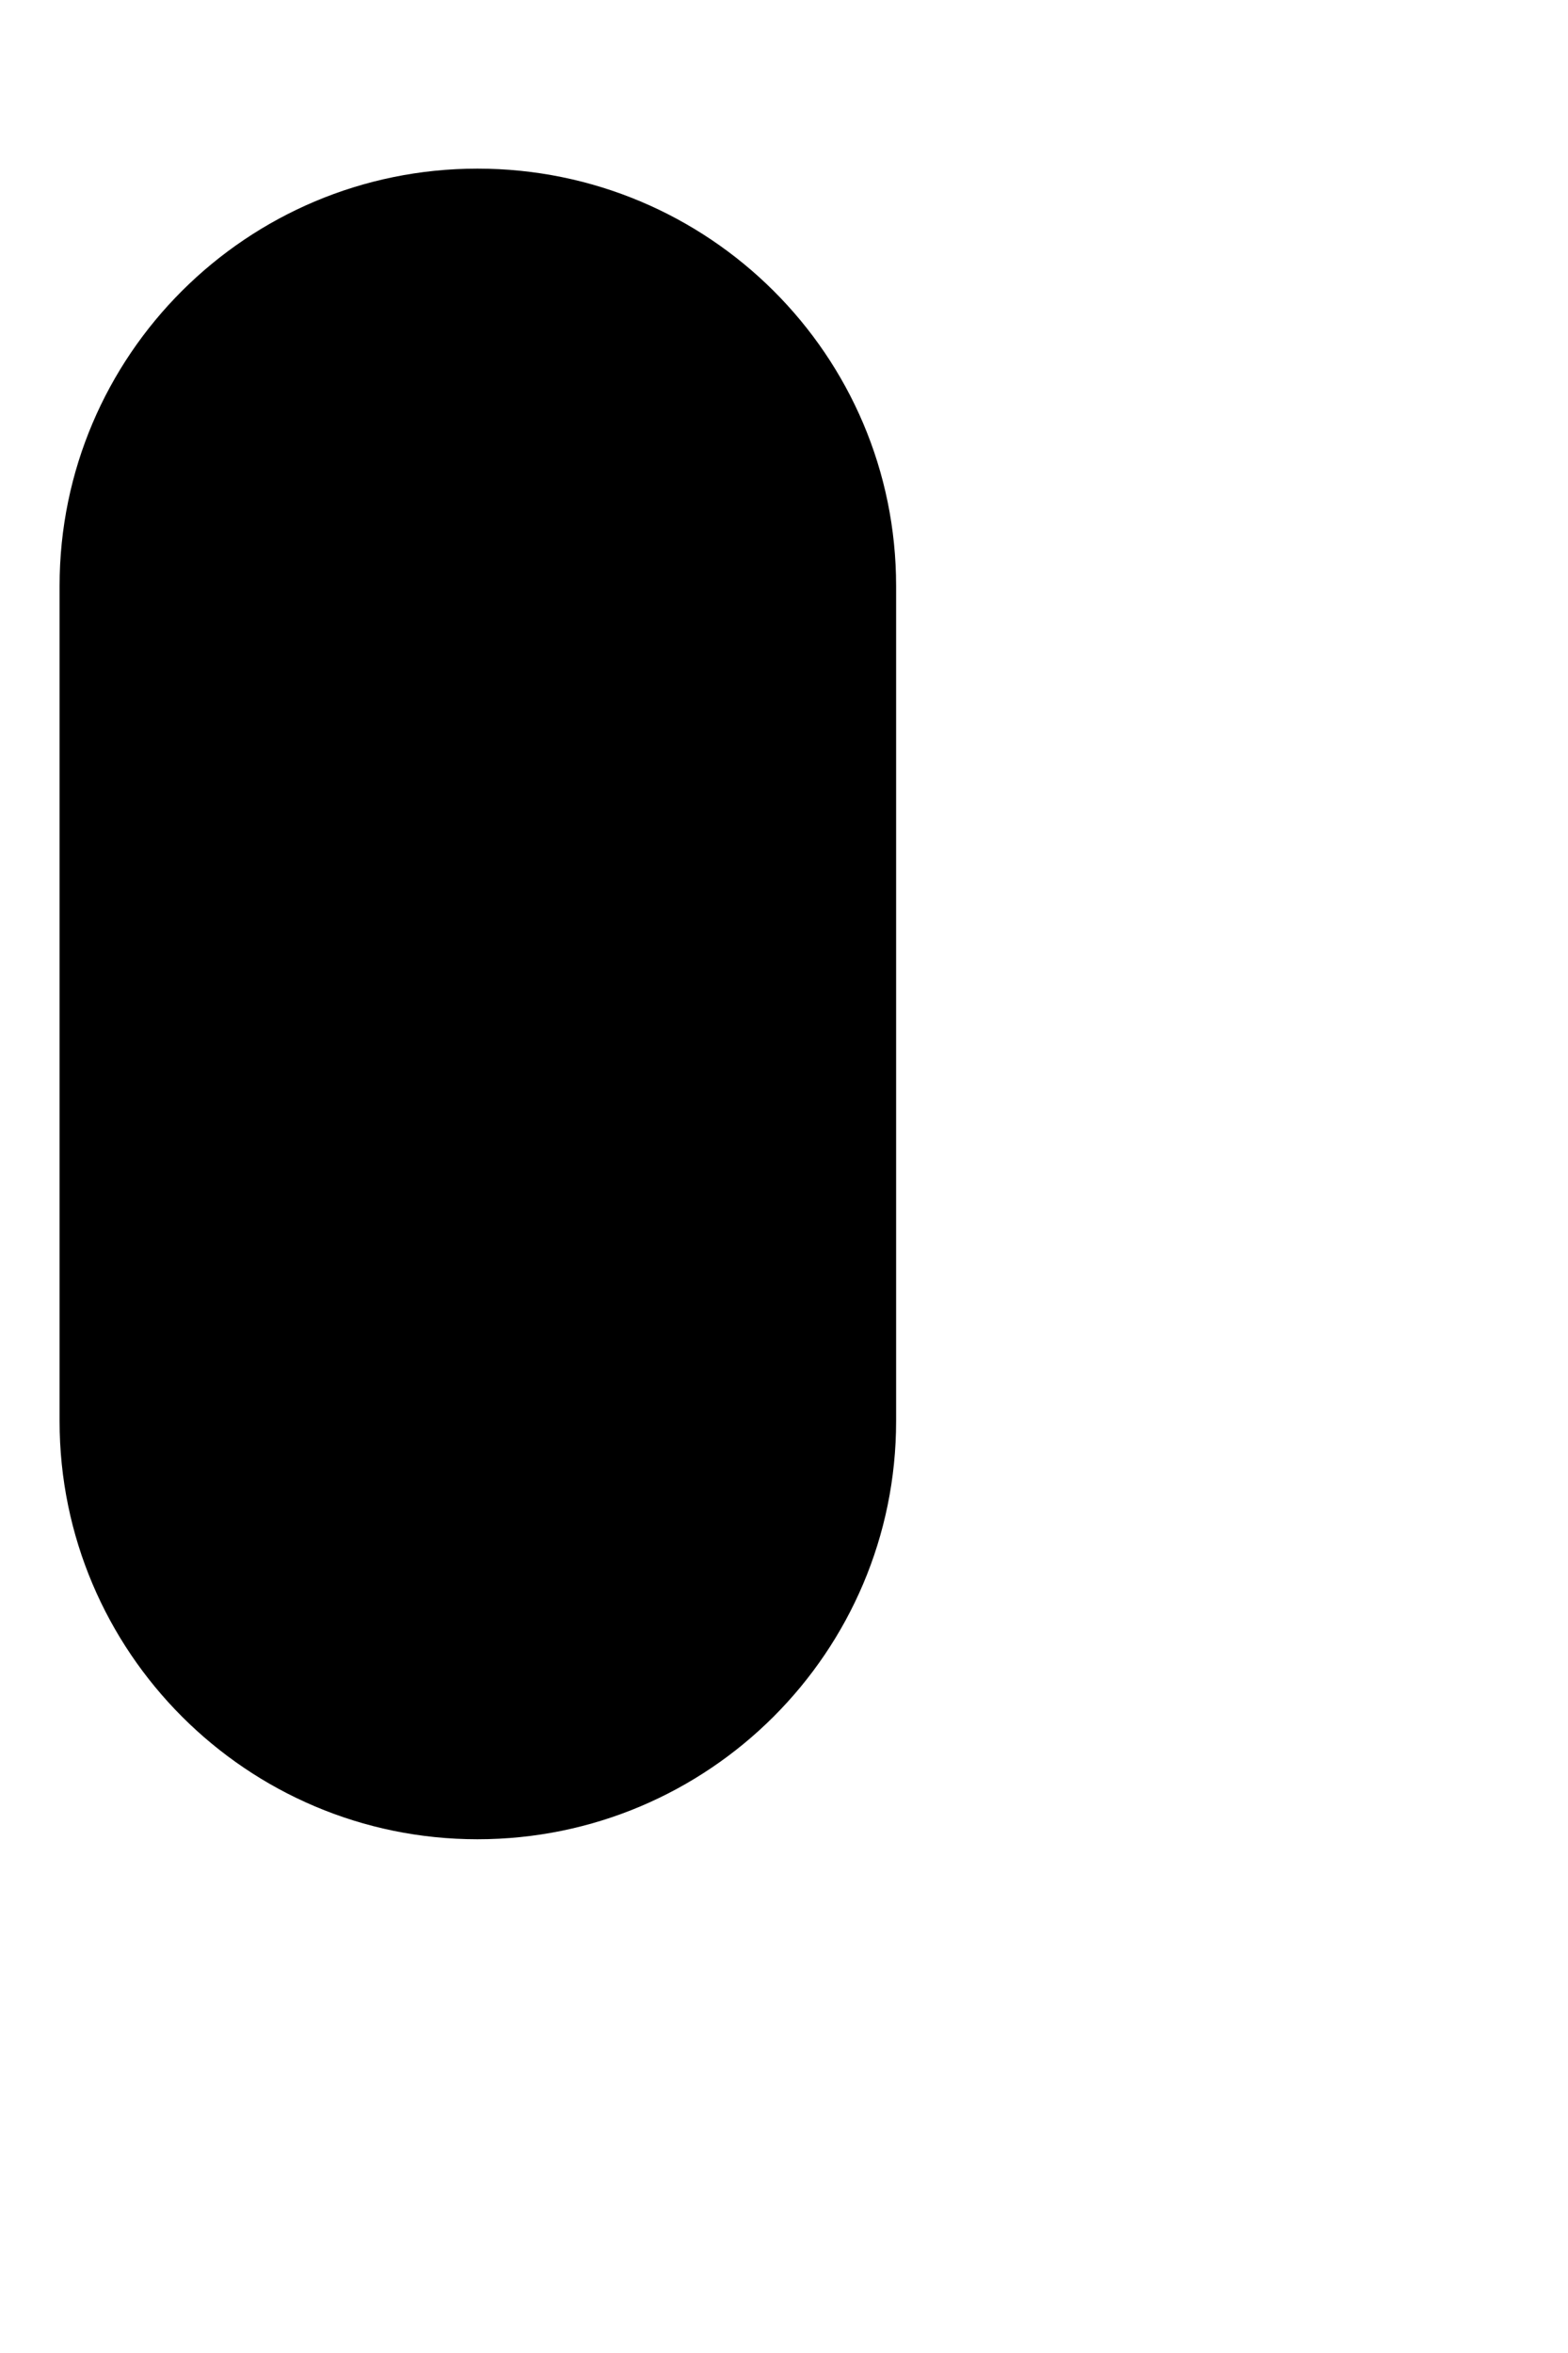 <?xml version="1.0" encoding="UTF-8" standalone="no"?><svg width='2' height='3' viewBox='0 0 2 3' fill='none' xmlns='http://www.w3.org/2000/svg'>
<path d='M0.609 0.215C0.315 0.215 0.076 0.453 0.076 0.747V1.812C0.076 2.106 0.315 2.345 0.609 2.345C0.904 2.345 1.143 2.106 1.143 1.812V0.747C1.143 0.453 0.904 0.215 0.609 0.215Z' fill='black'/>
</svg>
